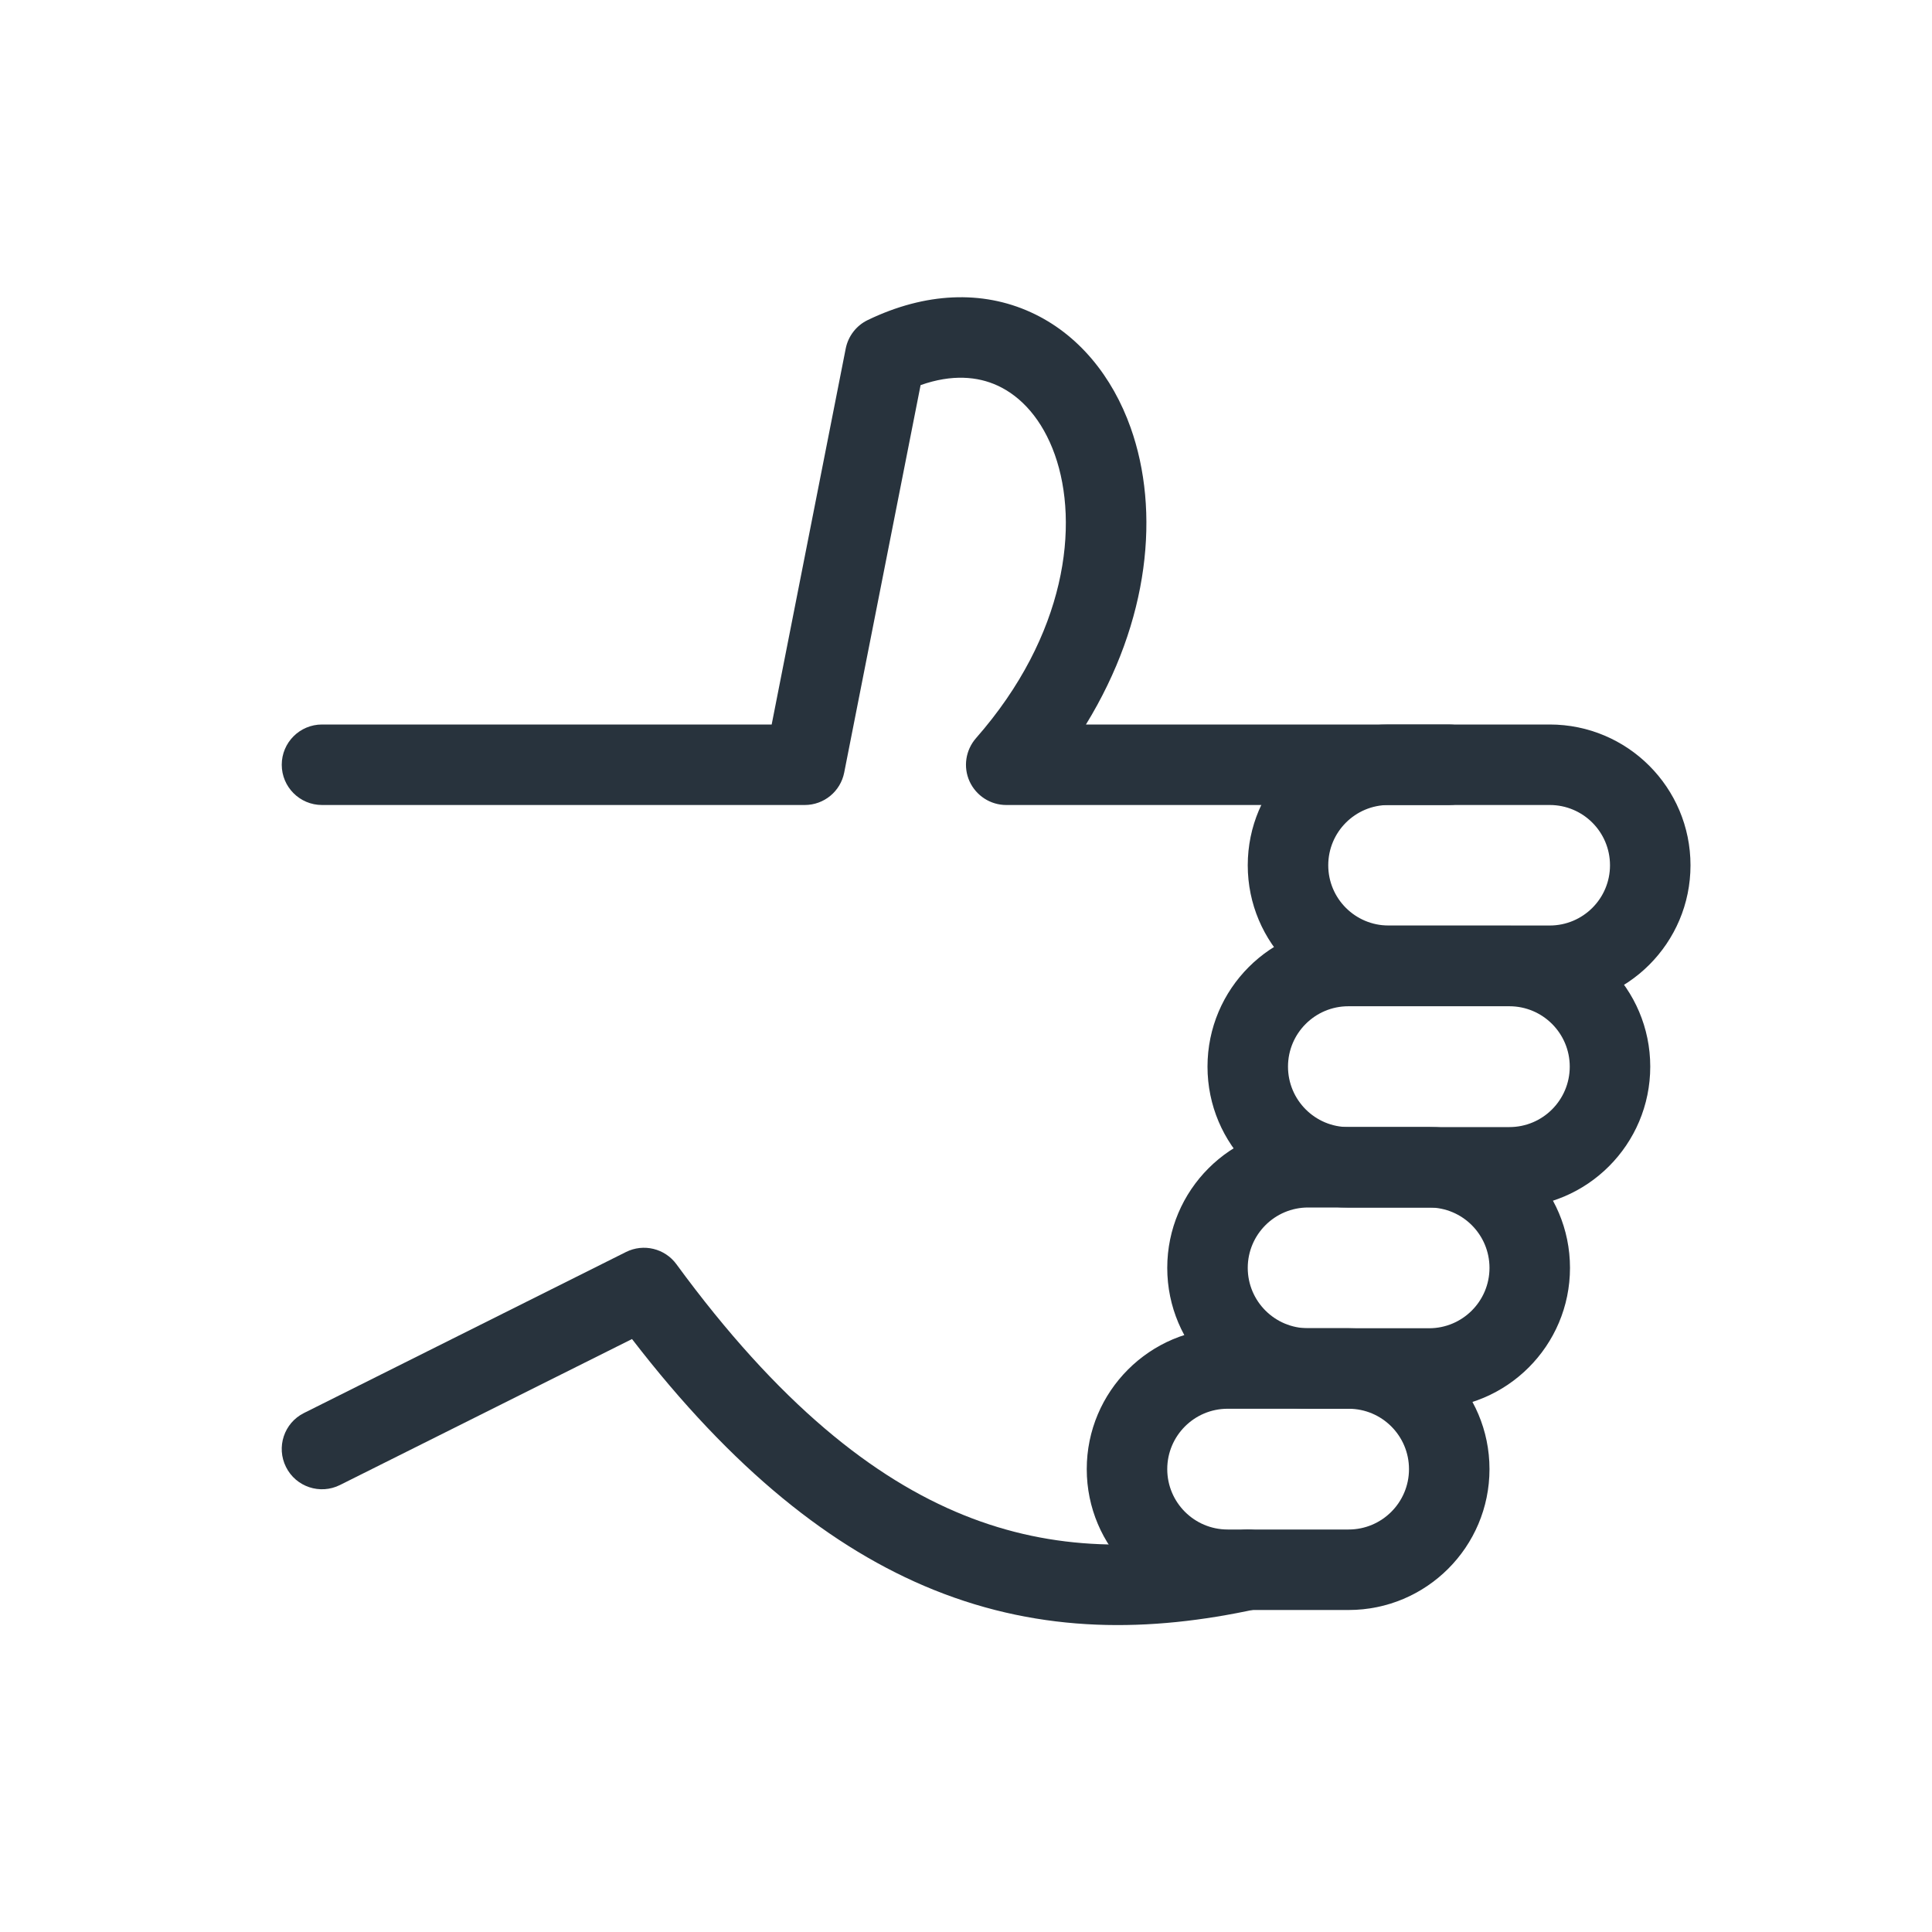 <svg width="24" height="24" viewBox="0 0 24 24" fill="none" xmlns="http://www.w3.org/2000/svg">
<path fill-rule="evenodd" clip-rule="evenodd" d="M11.436 4.784L10.487 9.597C10.441 9.831 10.236 10 9.997 10H4C3.724 10 3.5 9.776 3.5 9.5C3.5 9.224 3.724 9 4 9H9.586L10.506 4.329C10.537 4.175 10.638 4.044 10.779 3.976C11.496 3.63 12.202 3.604 12.805 3.879C13.398 4.149 13.82 4.679 14.045 5.312C14.414 6.35 14.28 7.713 13.49 9H18C18.276 9 18.5 9.224 18.5 9.5C18.5 9.776 18.276 10 18 10H12.5C12.304 10 12.126 9.885 12.044 9.706C11.963 9.527 11.995 9.318 12.124 9.17C13.249 7.889 13.411 6.514 13.103 5.647C12.949 5.214 12.688 4.925 12.39 4.789C12.146 4.677 11.827 4.646 11.436 4.784ZM7.776 15.553C7.994 15.444 8.259 15.508 8.403 15.705C9.668 17.433 10.85 18.369 11.974 18.822C13.092 19.273 14.21 19.269 15.394 19.011C15.664 18.953 15.93 19.124 15.989 19.394C16.047 19.663 15.876 19.93 15.606 19.989C14.29 20.275 12.957 20.297 11.6 19.75C10.335 19.24 9.099 18.255 7.851 16.634L4.224 18.447C3.977 18.571 3.676 18.471 3.553 18.224C3.429 17.977 3.529 17.676 3.776 17.553L7.776 15.553Z" fill="#28333D"/>
<path fill-rule="evenodd" clip-rule="evenodd" d="M14.5 15.75C14.5 14.784 15.284 14 16.25 14H17.753C18.719 14 19.503 14.784 19.503 15.75C19.503 16.716 18.719 17.5 17.753 17.5H16.25C15.284 17.5 14.5 16.716 14.5 15.75ZM15.5 15.75C15.5 16.164 15.836 16.5 16.25 16.5H17.753C18.167 16.5 18.503 16.164 18.503 15.75C18.503 15.336 18.167 15 17.753 15H16.25C15.836 15 15.5 15.336 15.5 15.75Z" fill="#28333D"/>
<path fill-rule="evenodd" clip-rule="evenodd" d="M13.5 18.25C13.5 17.284 14.284 16.5 15.25 16.5H16.753C17.719 16.5 18.503 17.284 18.503 18.25C18.503 19.216 17.719 20 16.753 20H15.25C14.284 20 13.5 19.216 13.5 18.25ZM14.5 18.25C14.5 18.664 14.836 19 15.25 19H16.753C17.167 19 17.503 18.664 17.503 18.25C17.503 17.836 17.167 17.5 16.753 17.5H15.25C14.836 17.5 14.5 17.836 14.5 18.25Z" fill="#28333D"/>
<path fill-rule="evenodd" clip-rule="evenodd" d="M15 13.25C15 12.284 15.784 11.5 16.75 11.5H18.75C19.716 11.5 20.5 12.284 20.5 13.25C20.5 14.217 19.716 15.001 18.75 15.001H16.75C15.784 15.001 15 14.217 15 13.25ZM16 13.25C16 13.665 16.336 14.001 16.75 14.001H18.75C19.164 14.001 19.5 13.665 19.5 13.25C19.5 12.836 19.164 12.5 18.75 12.5H16.75C16.336 12.5 16 12.836 16 13.25Z" fill="#28333D"/>
<path fill-rule="evenodd" clip-rule="evenodd" d="M15.5 10.749C15.5 9.783 16.283 9 17.249 9H19.251C20.217 9 21 9.783 21 10.749C21 11.714 20.217 12.497 19.251 12.497H17.249C16.283 12.497 15.5 11.714 15.5 10.749ZM16.5 10.749C16.5 11.162 16.835 11.497 17.249 11.497H19.251C19.665 11.497 20 11.162 20 10.749C20 10.335 19.665 10 19.251 10H17.249C16.835 10 16.5 10.335 16.5 10.749Z" fill="#28333D"/>
</svg>
